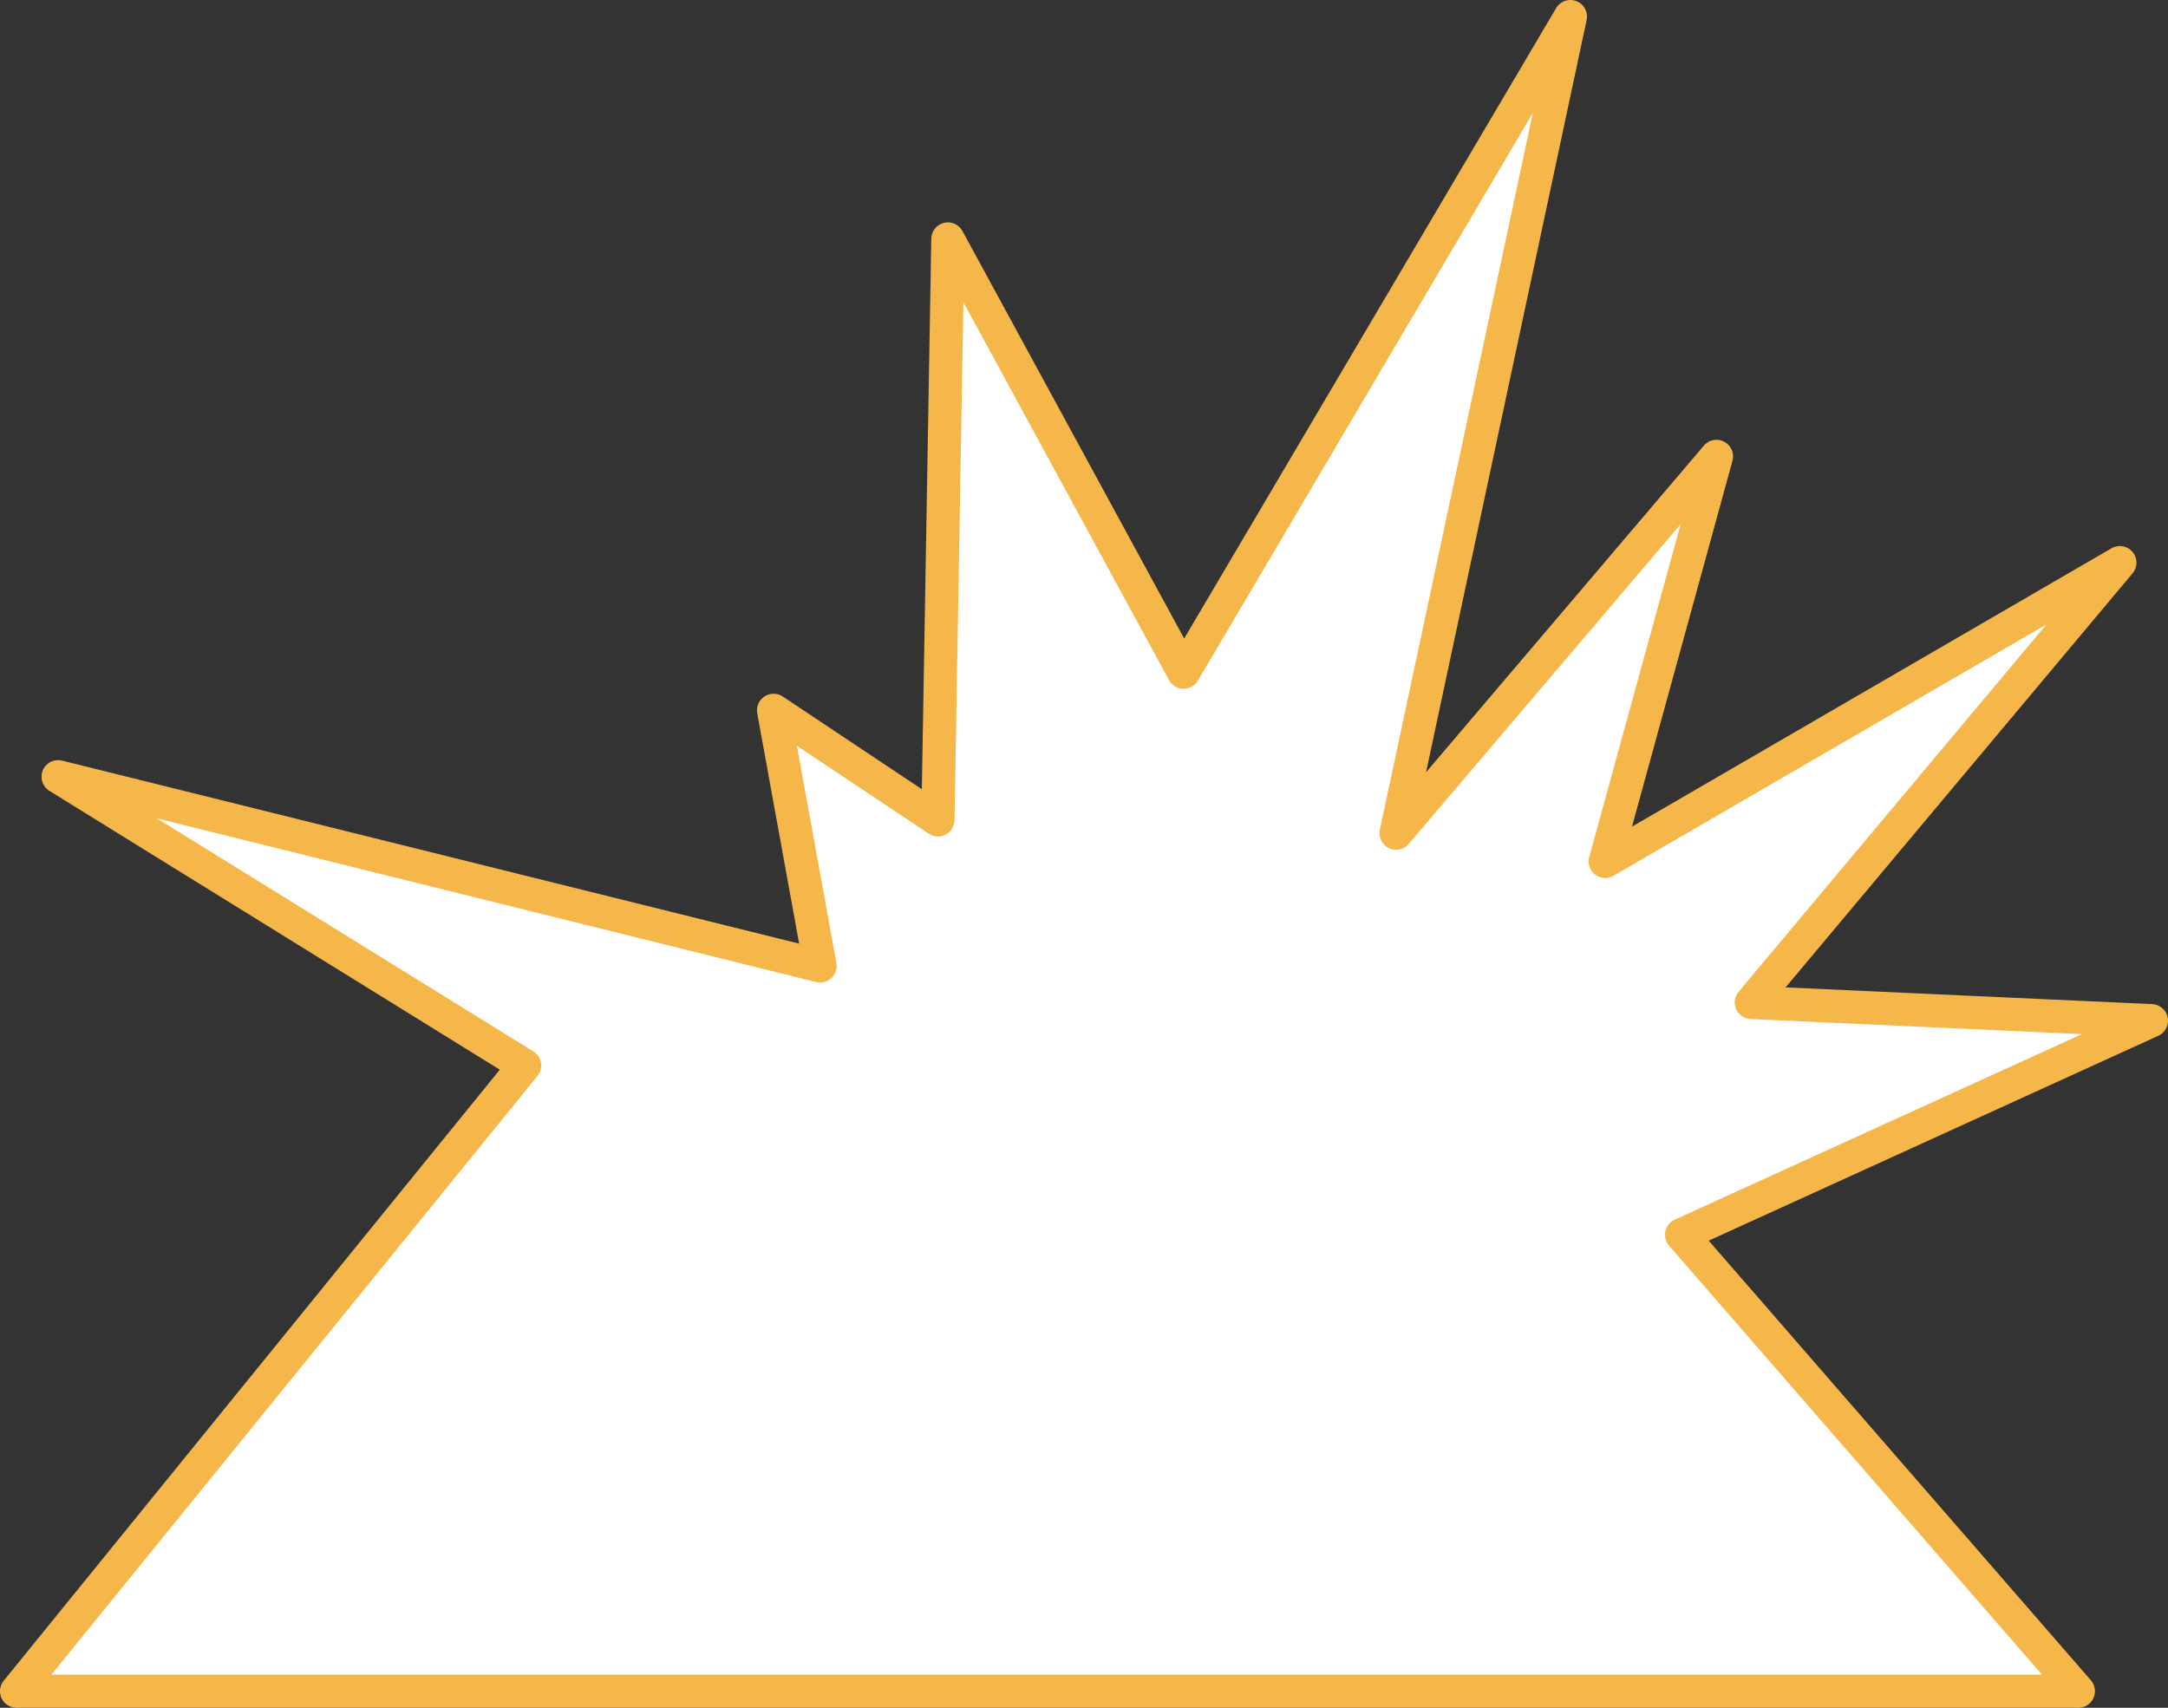 <?xml version="1.0" encoding="UTF-8" standalone="no"?>
<svg xmlns:xlink="http://www.w3.org/1999/xlink" height="51.45px" width="65.3px" xmlns="http://www.w3.org/2000/svg">
  <rect width="100%" height="100%" fill="#333333" stroke="none"/>
  <g transform="matrix(1.0, 0.0, 0.0, 1.0, 32.65, 25.7)">
    <path d="M20.1 4.5 L32.15 5.05 18.0 11.5 29.95 25.25 -32.15 25.25 -16.85 6.4 -30.9 -2.3 -7.95 3.4 -9.35 -4.3 -4.4 -1.0 -4.1 -18.5 3.0 -5.45 14.65 -25.2 9.4 -0.6 19.05 -11.95 15.7 0.25 31.2 -8.75 20.1 4.5" fill="#ffffff" fill-rule="evenodd" stroke="none"/>
    <path d="M20.1 4.5 L32.15 5.05 18.0 11.5 29.95 25.25 -32.15 25.25 -16.85 6.4 -30.9 -2.3 -7.95 3.4 -9.35 -4.3 -4.4 -1.0 -4.1 -18.5 3.0 -5.45 14.65 -25.2 9.4 -0.6 19.05 -11.95 15.7 0.25 31.2 -8.75 20.1 4.5 Z" fill="none" stroke="#f5b749" stroke-linecap="round" stroke-linejoin="round" stroke-width="1.0"/>
  </g>
</svg>
